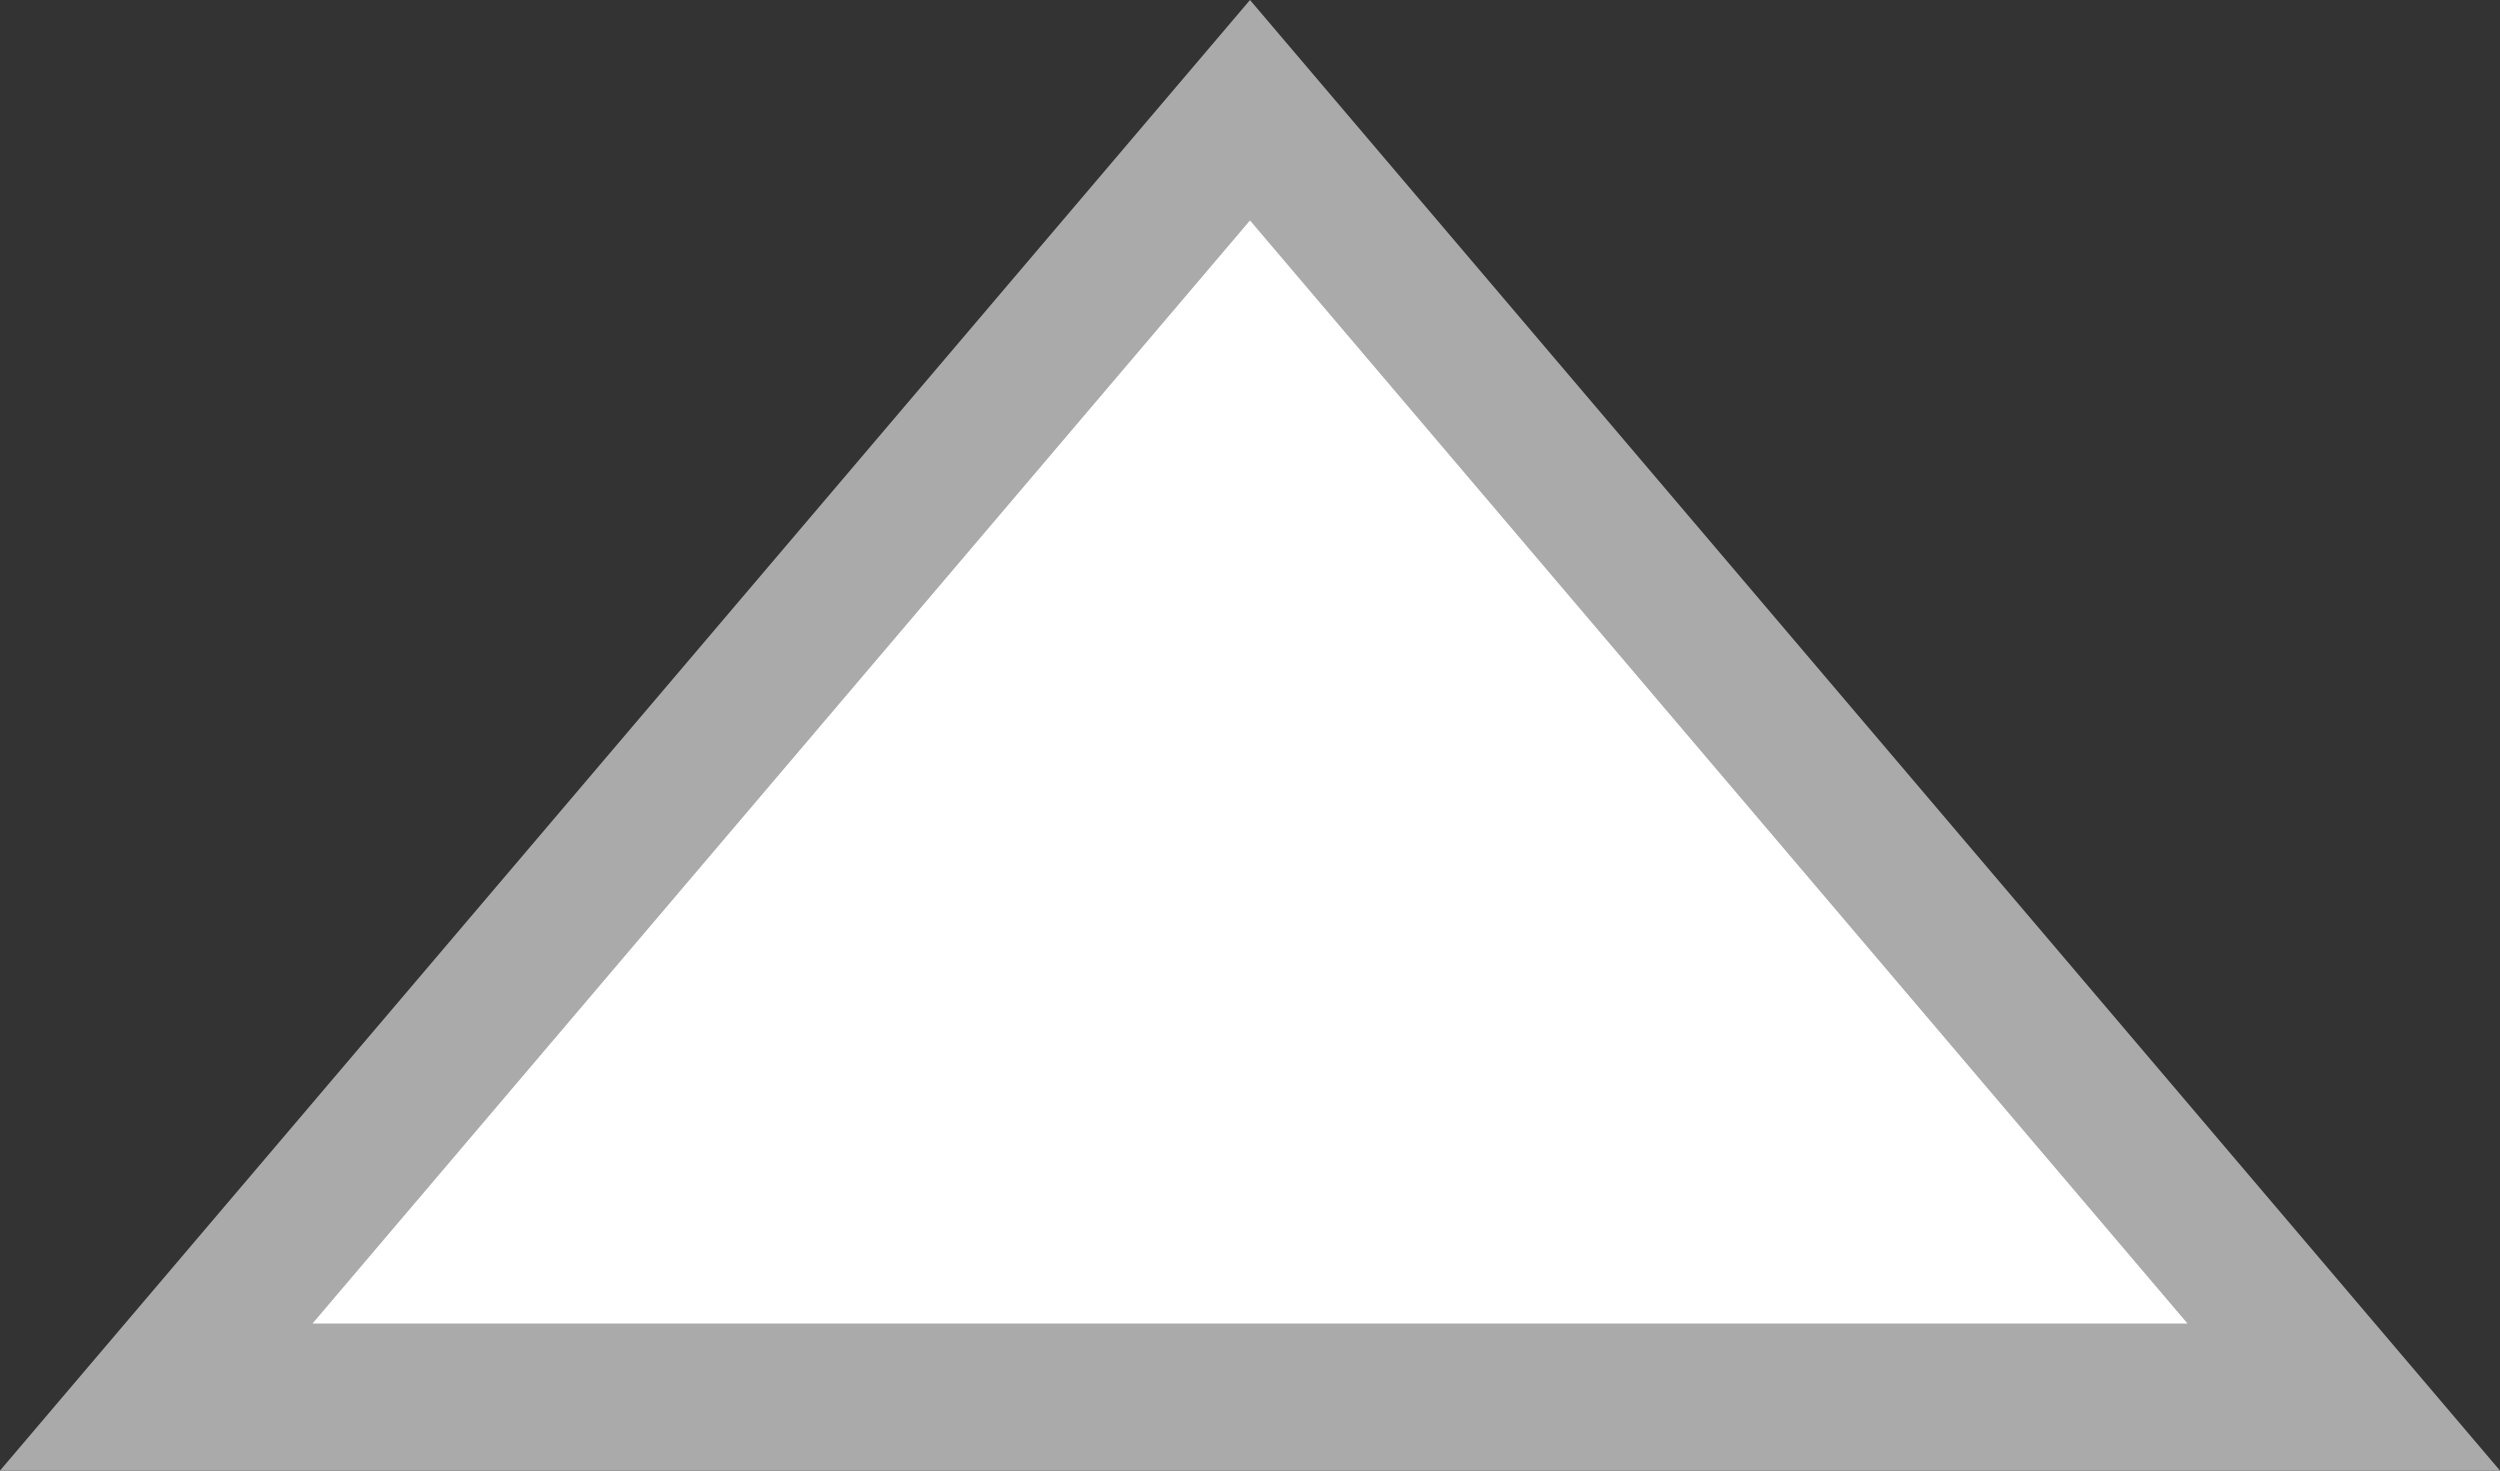 ﻿<?xml version="1.0" encoding="utf-8"?>
<svg version="1.1" xmlns:xlink="http://www.w3.org/1999/xlink" width="17px" height="10px" xmlns="http://www.w3.org/2000/svg">
  <rect width="100%" height="100%" fill="#333333" stroke="none"/>
  <g transform="matrix(1 0 0 1 -2571 -1148 )">
    <path d="M 2572.062 1157.5  L 2579.5 1148.75  L 2586.938 1157.5  L 2572.062 1157.5  Z " fill-rule="nonzero" fill="#ffffff" stroke="none" />
    <path d="M 2571 1158  L 2579.5 1148  L 2588 1158  L 2571 1158  Z M 2579.5 1149.499  L 2573.125 1157  L 2585.875 1157  L 2579.5 1149.499  Z " fill-rule="nonzero" fill="#aaaaaa" stroke="none" />
  </g>
</svg>